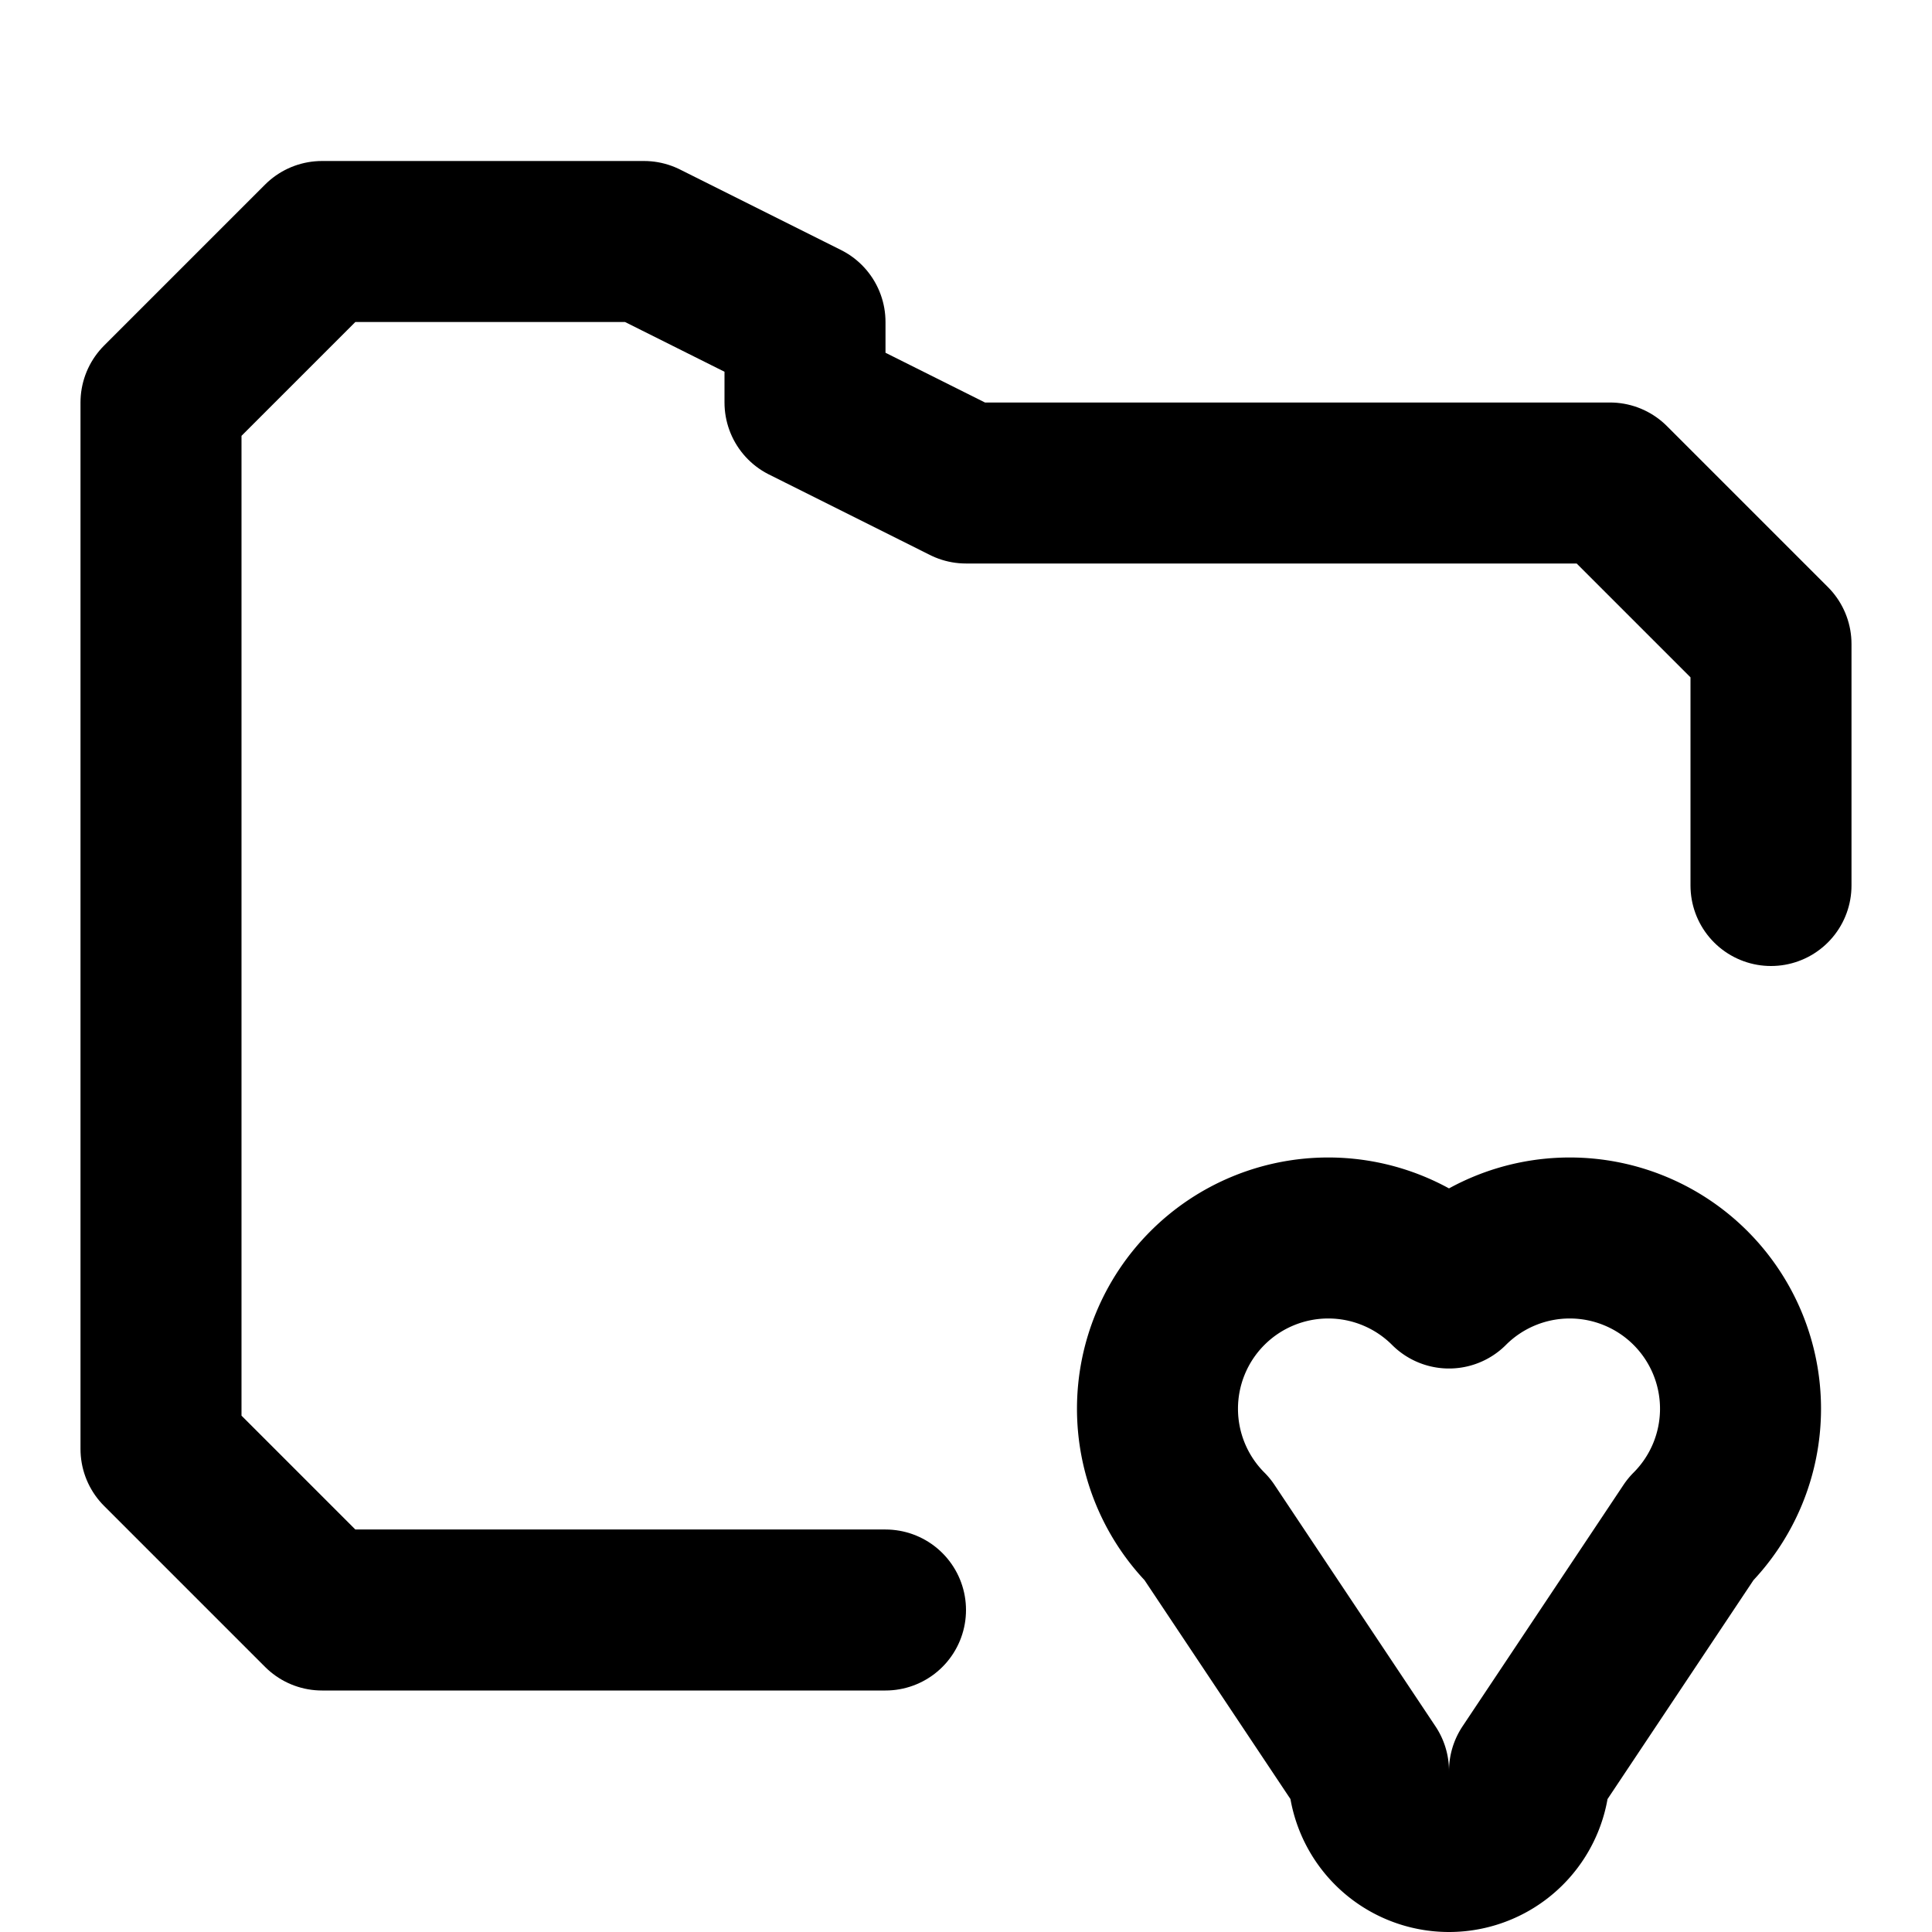 <svg xmlns="http://www.w3.org/2000/svg" width="24" height="24" fill="none" stroke="currentColor" stroke-linecap="round" stroke-linejoin="round" stroke-width="2" viewBox="0 0 24 24"><path d="M11 20H4l-2-2V5l2-2h4l2 1v1l2 1h8l2 2v3"/><path d="M15 19a2 2 0 1 1 3-3 2 2 0 1 1 3 3l-2 3a1 1 0 0 1-2 0z"/></svg>